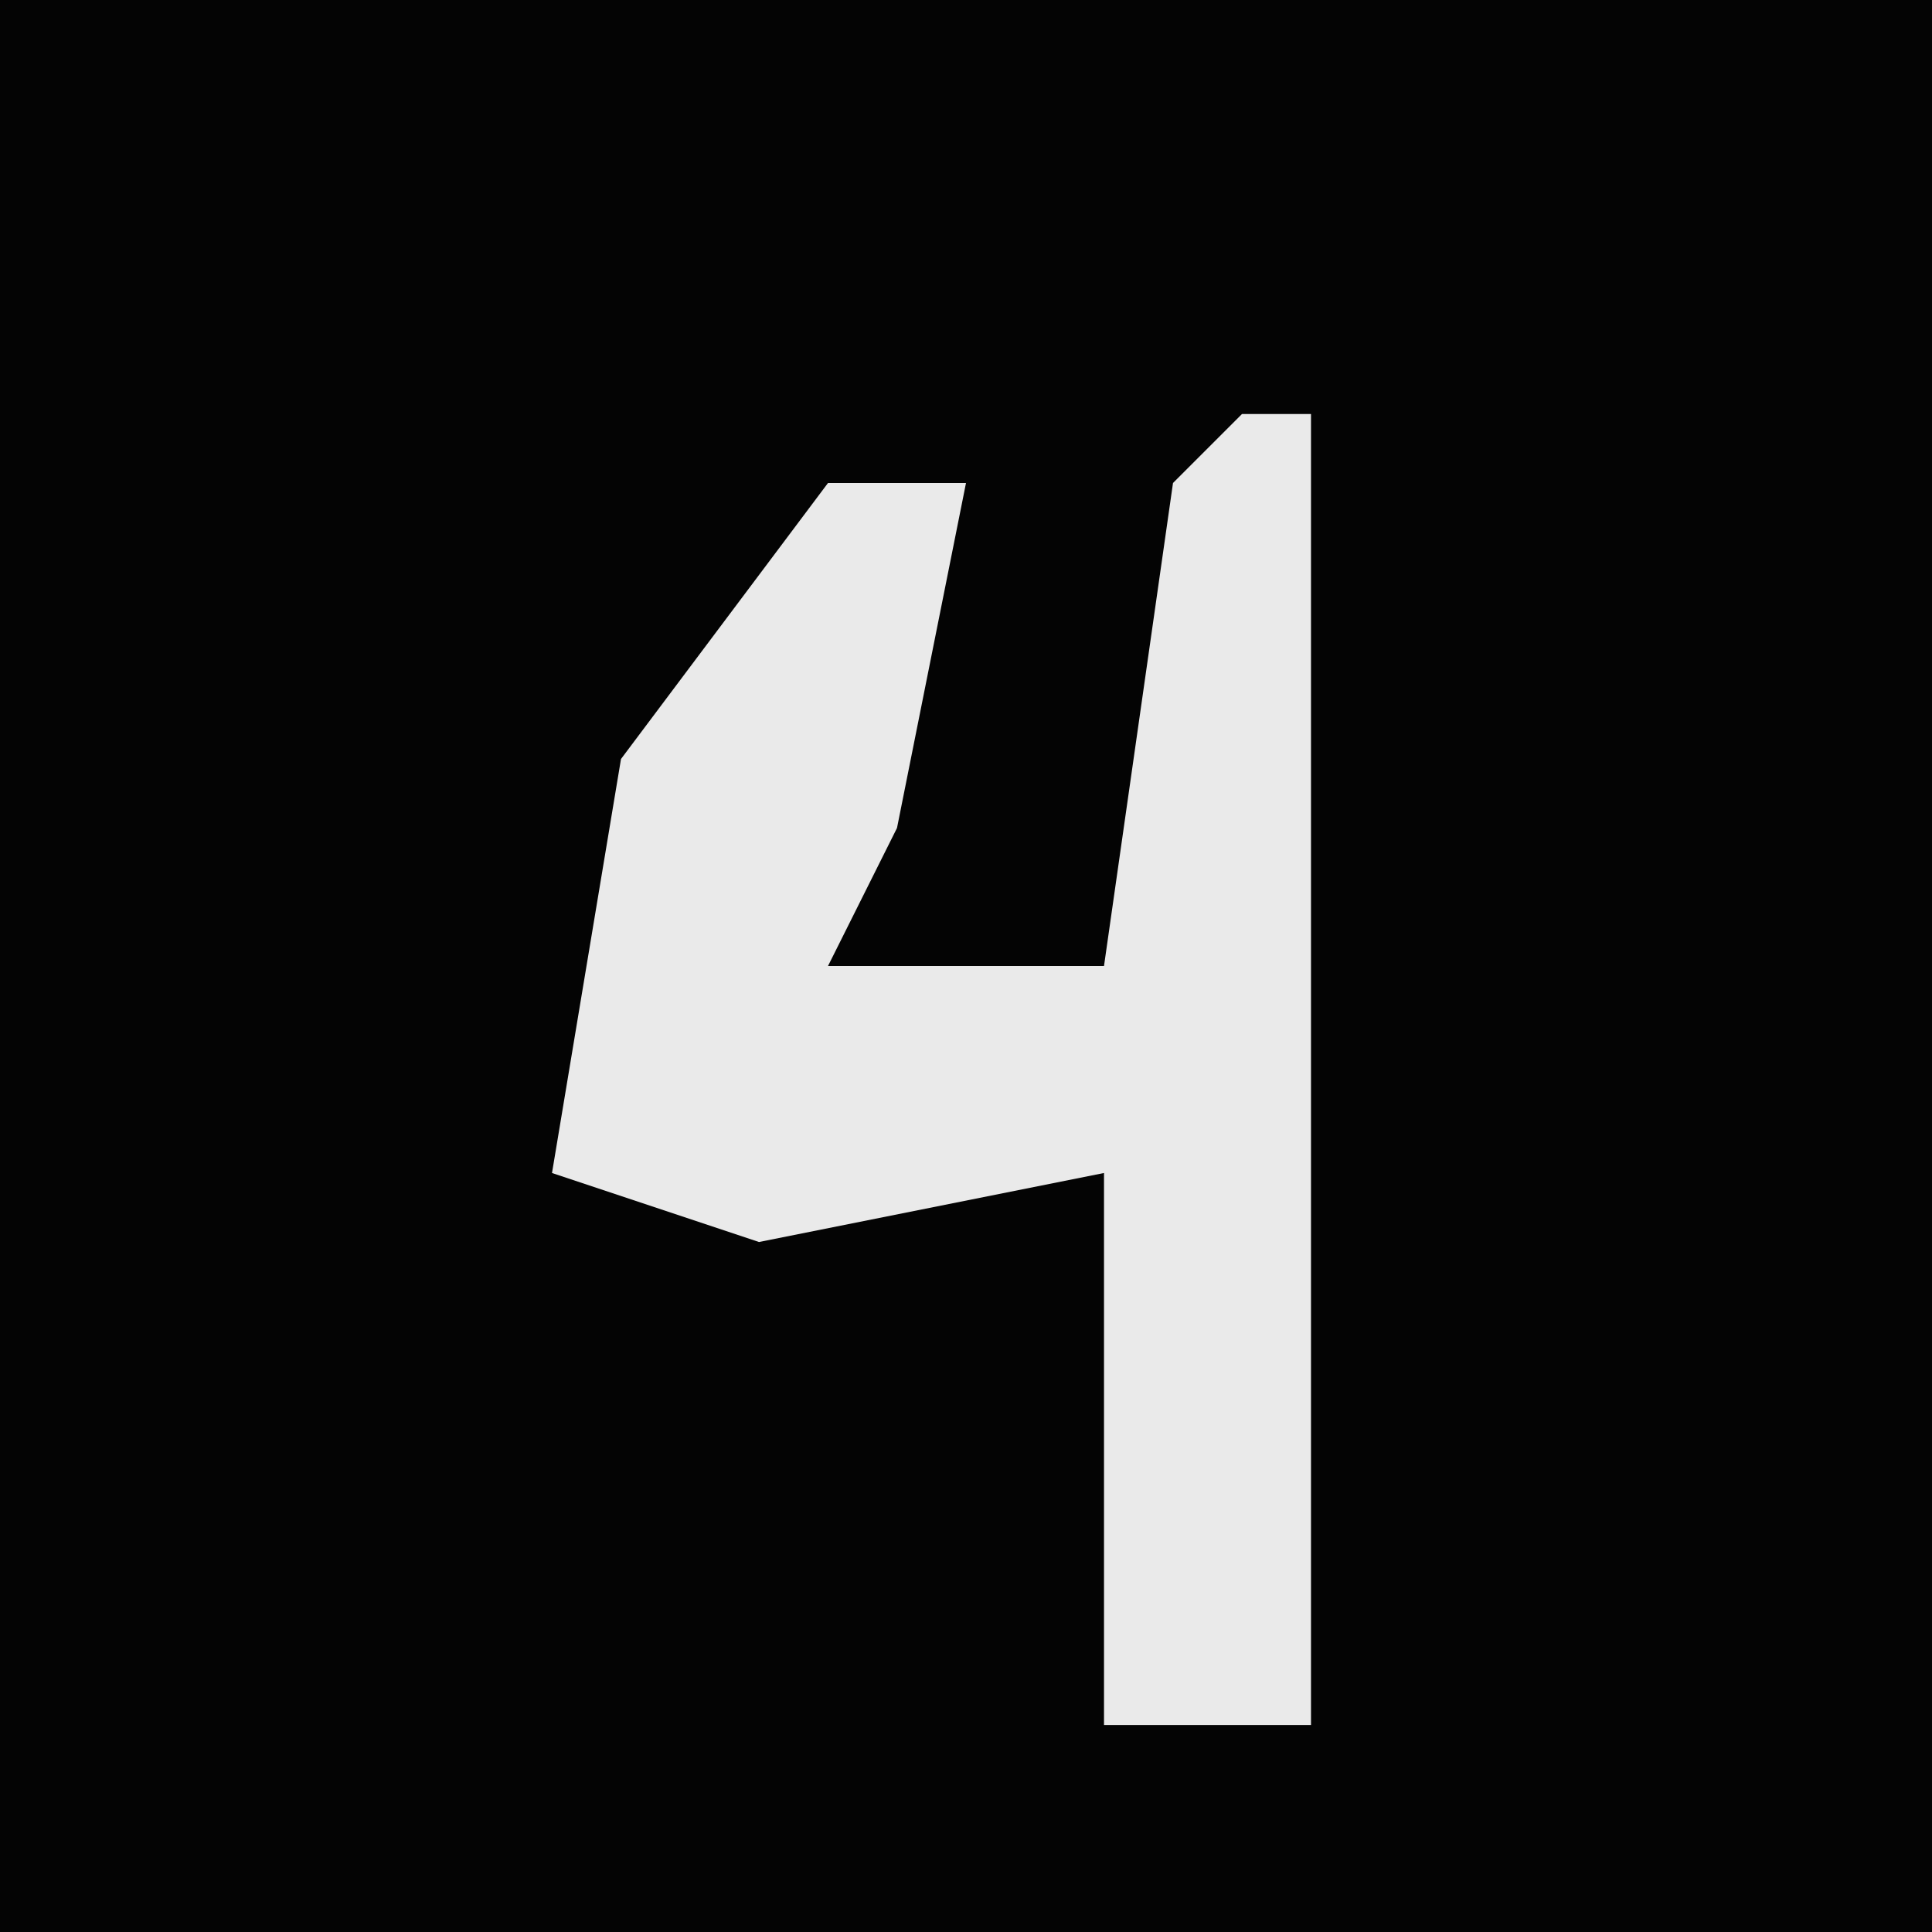 <?xml version="1.0" encoding="UTF-8"?>
<svg version="1.1" xmlns="http://www.w3.org/2000/svg" width="28" height="28">
<path d="M0,0 L28,0 L28,28 L0,28 Z " fill="#040404" transform="translate(0,0)"/>
<path d="M0,0 L1,0 L1,19 L-2,19 L-2,11 L-7,12 L-10,11 L-9,5 L-6,1 L-4,1 L-5,6 L-6,8 L-2,8 L-1,1 Z " fill="#EAEAEA" transform="translate(18,6)"/>
</svg>
